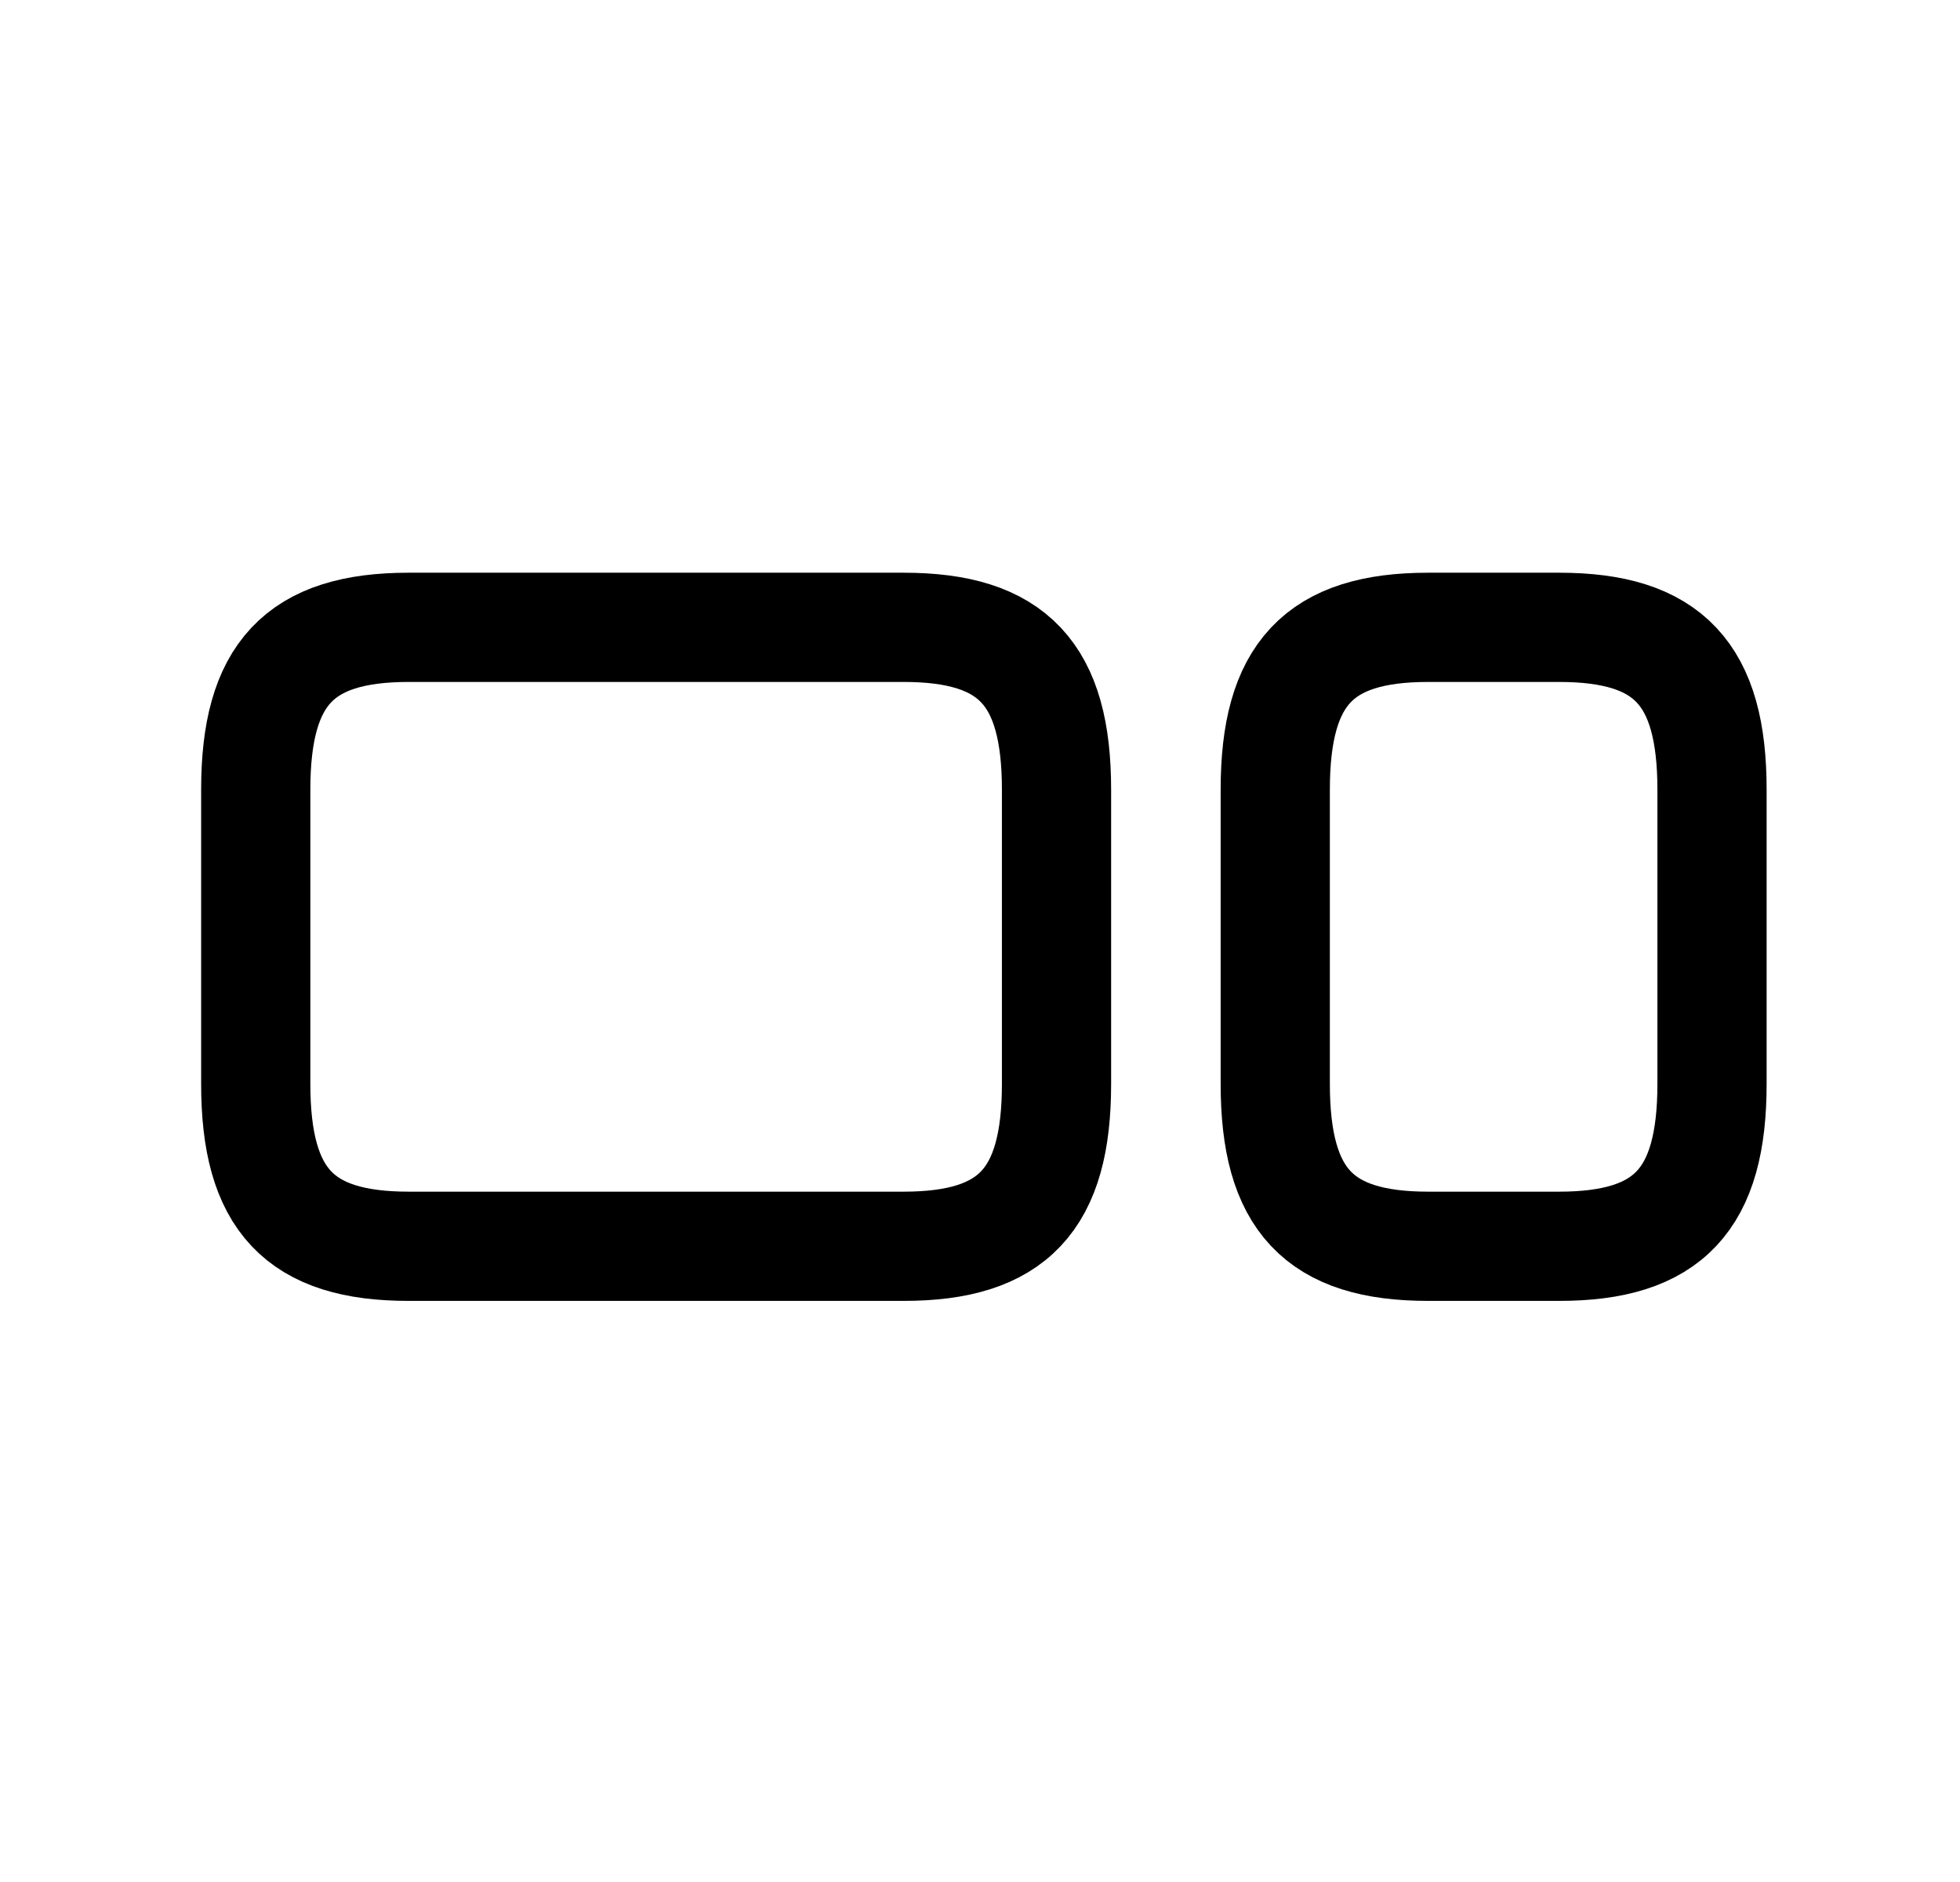 <svg width="25" height="24" viewBox="0 0 25 24" fill="none" xmlns="http://www.w3.org/2000/svg">
<path d="M11.526 8H5.212C3.819 8 3.262 8.594 3.262 10.071V13.822C3.262 15.299 3.819 15.893 5.212 15.893H11.526C12.919 15.893 13.476 15.299 13.476 13.822V10.071C13.476 8.594 12.919 8 11.526 8Z" stroke="black" stroke-width="1.393" stroke-linecap="round" stroke-linejoin="round"/>
<path d="M19.887 8H18.216C16.823 8 16.266 8.594 16.266 10.071V13.822C16.266 15.299 16.823 15.893 18.216 15.893H19.887C21.28 15.893 21.837 15.299 21.837 13.822V10.071C21.837 8.594 21.28 8 19.887 8Z" stroke="black" stroke-width="1.393" stroke-linecap="round" stroke-linejoin="round"/>
</svg>
